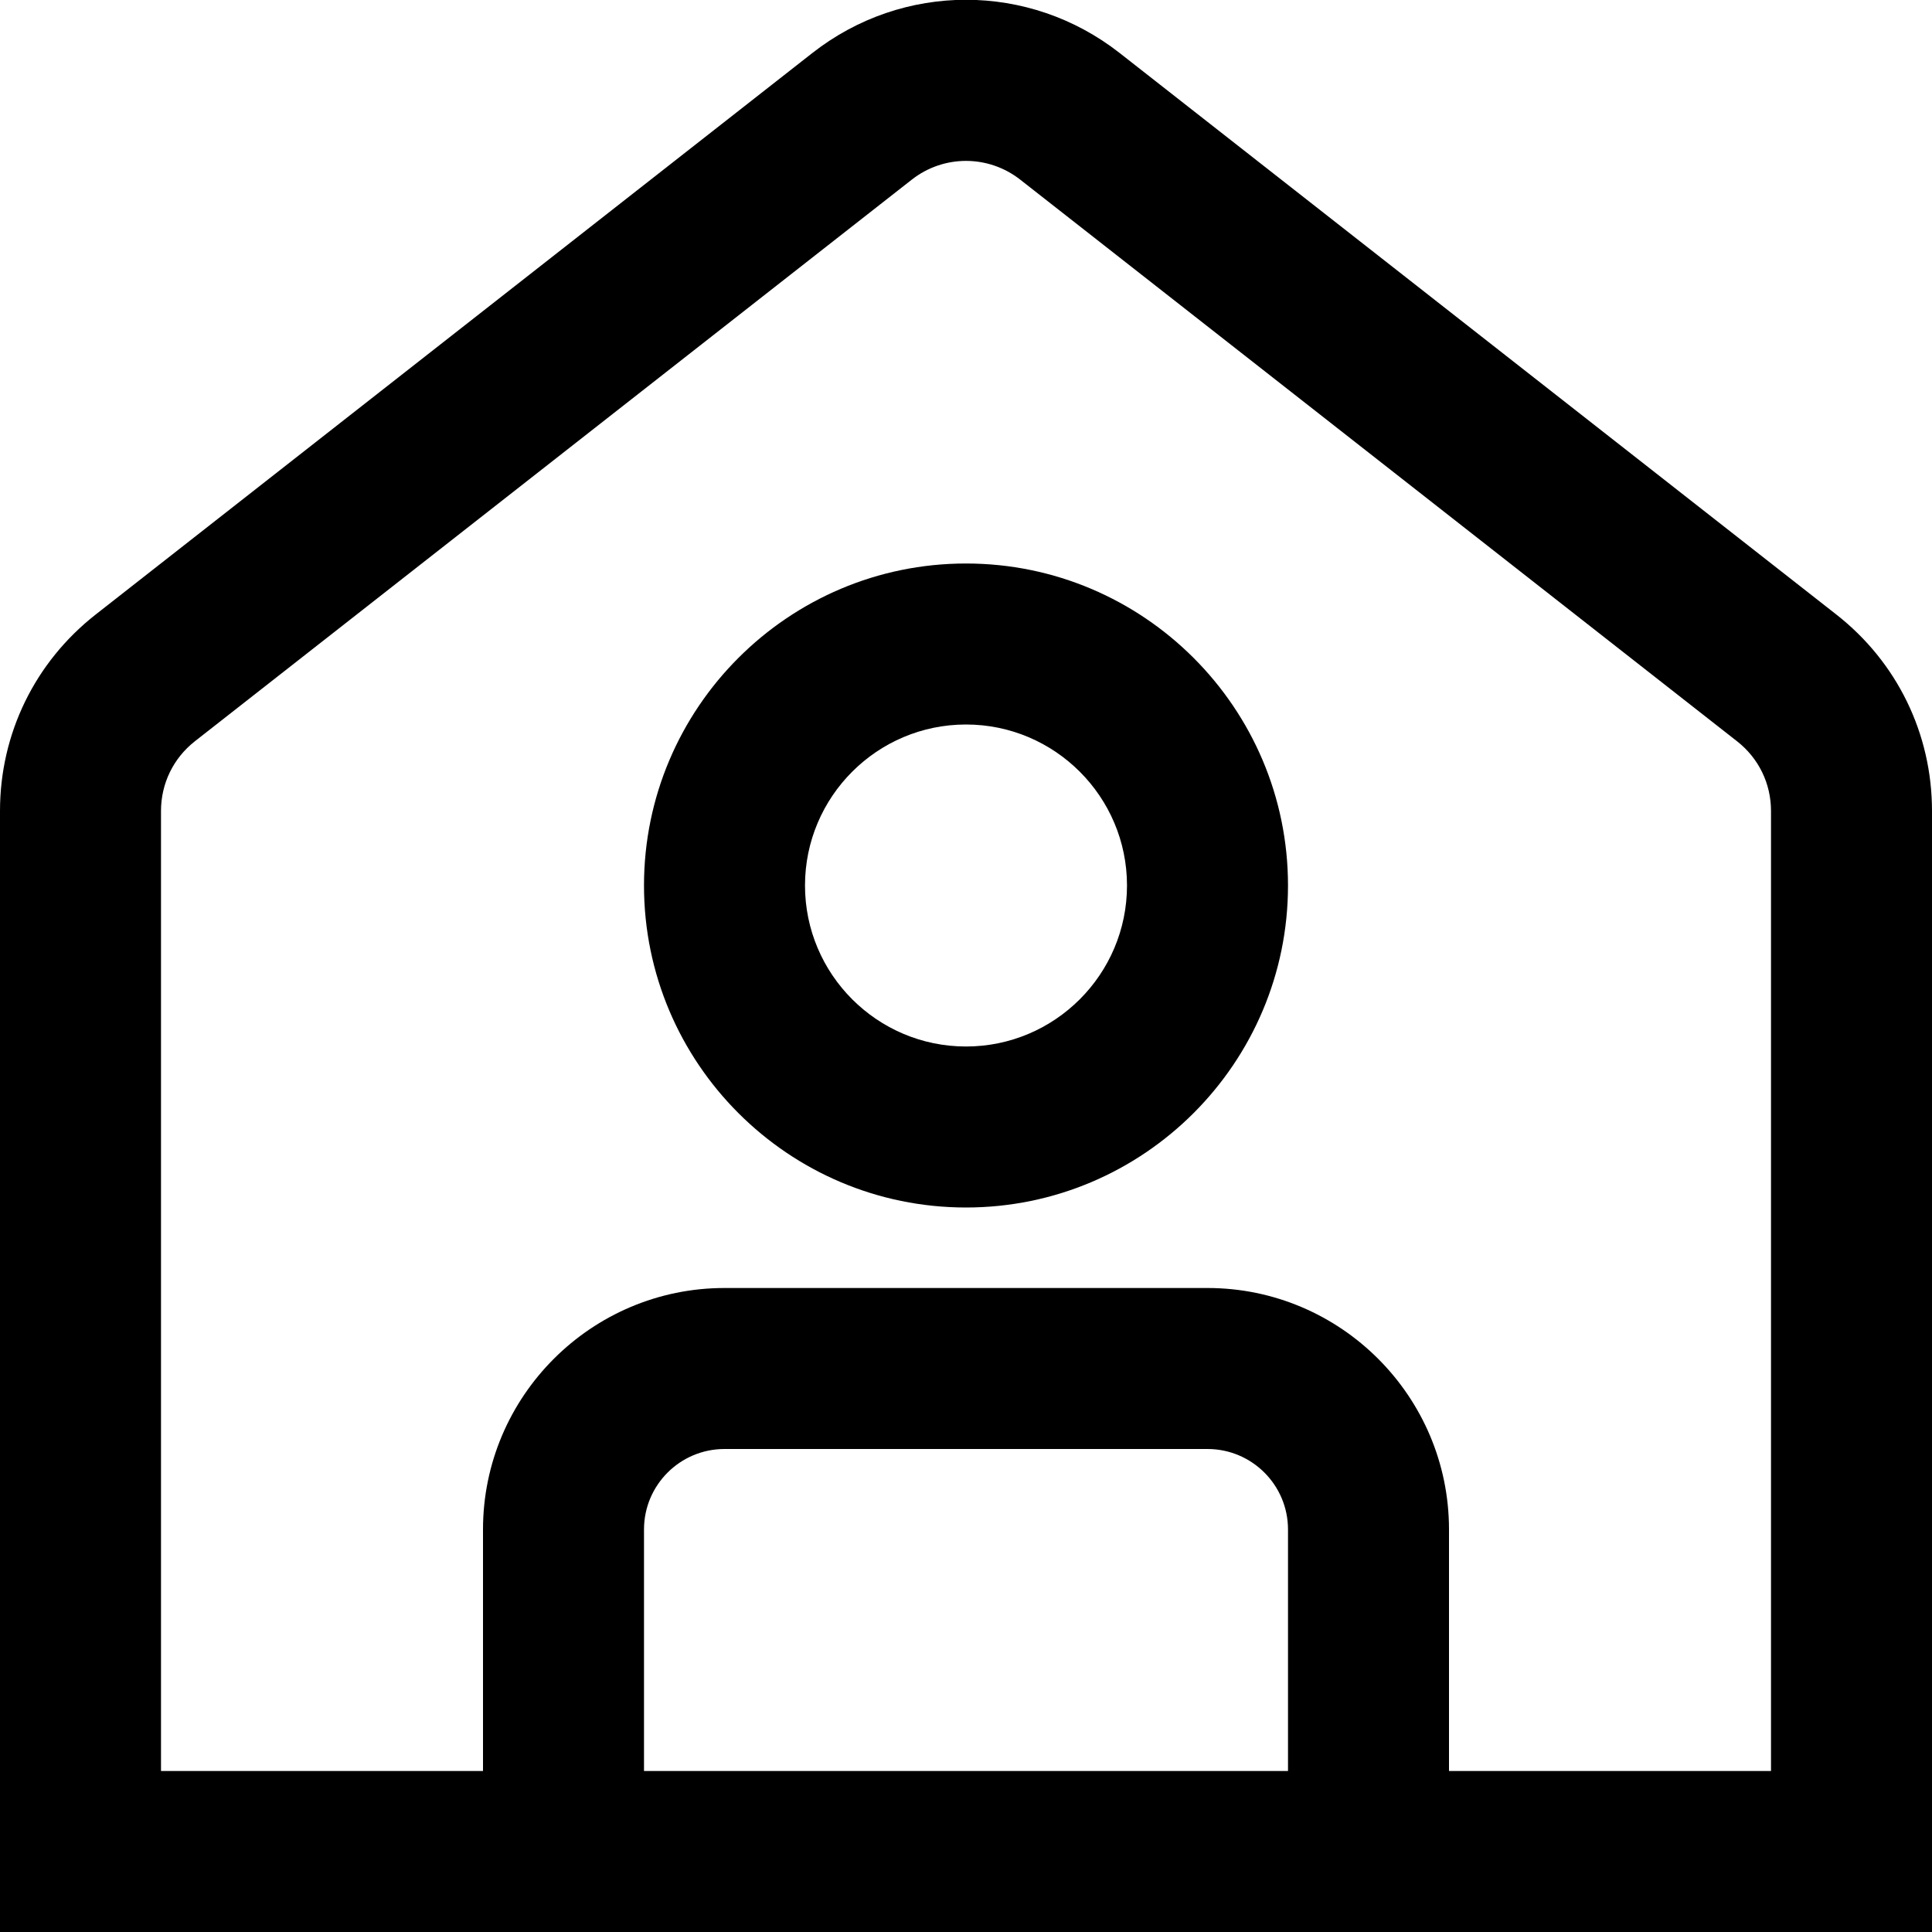 <?xml version="1.0" encoding="UTF-8"?>
<svg xmlns="http://www.w3.org/2000/svg" id="Layer_1" data-name="Layer 1" viewBox="0 0 24 24">
  <path d="m22.813,7.635L13.908.658c-1.125-.881-2.691-.881-3.816,0L1.187,7.635c-.754.592-1.187,1.48-1.187,2.439v13.926h24v-13.926c0-.959-.433-1.848-1.187-2.439Zm-6.813,14.365h-8v-3c0-.552.448-1,1-1h6c.552,0,1,.448,1,1v3Zm6,0h-4v-3c0-1.654-1.346-3-3-3h-6c-1.654,0-3,1.346-3,3v3H2v-11.926c0-.34.153-.655.42-.865L11.326,2.232c.396-.311.951-.311,1.348,0l8.905,6.977c.268.21.421.525.421.865v11.926ZM12,7c-2.206,0-4,1.794-4,4s1.794,4,4,4,4-1.794,4-4-1.794-4-4-4Zm0,6c-1.103,0-2-.897-2-2s.897-2,2-2,2,.897,2,2-.897,2-2,2Z"/>
</svg>
